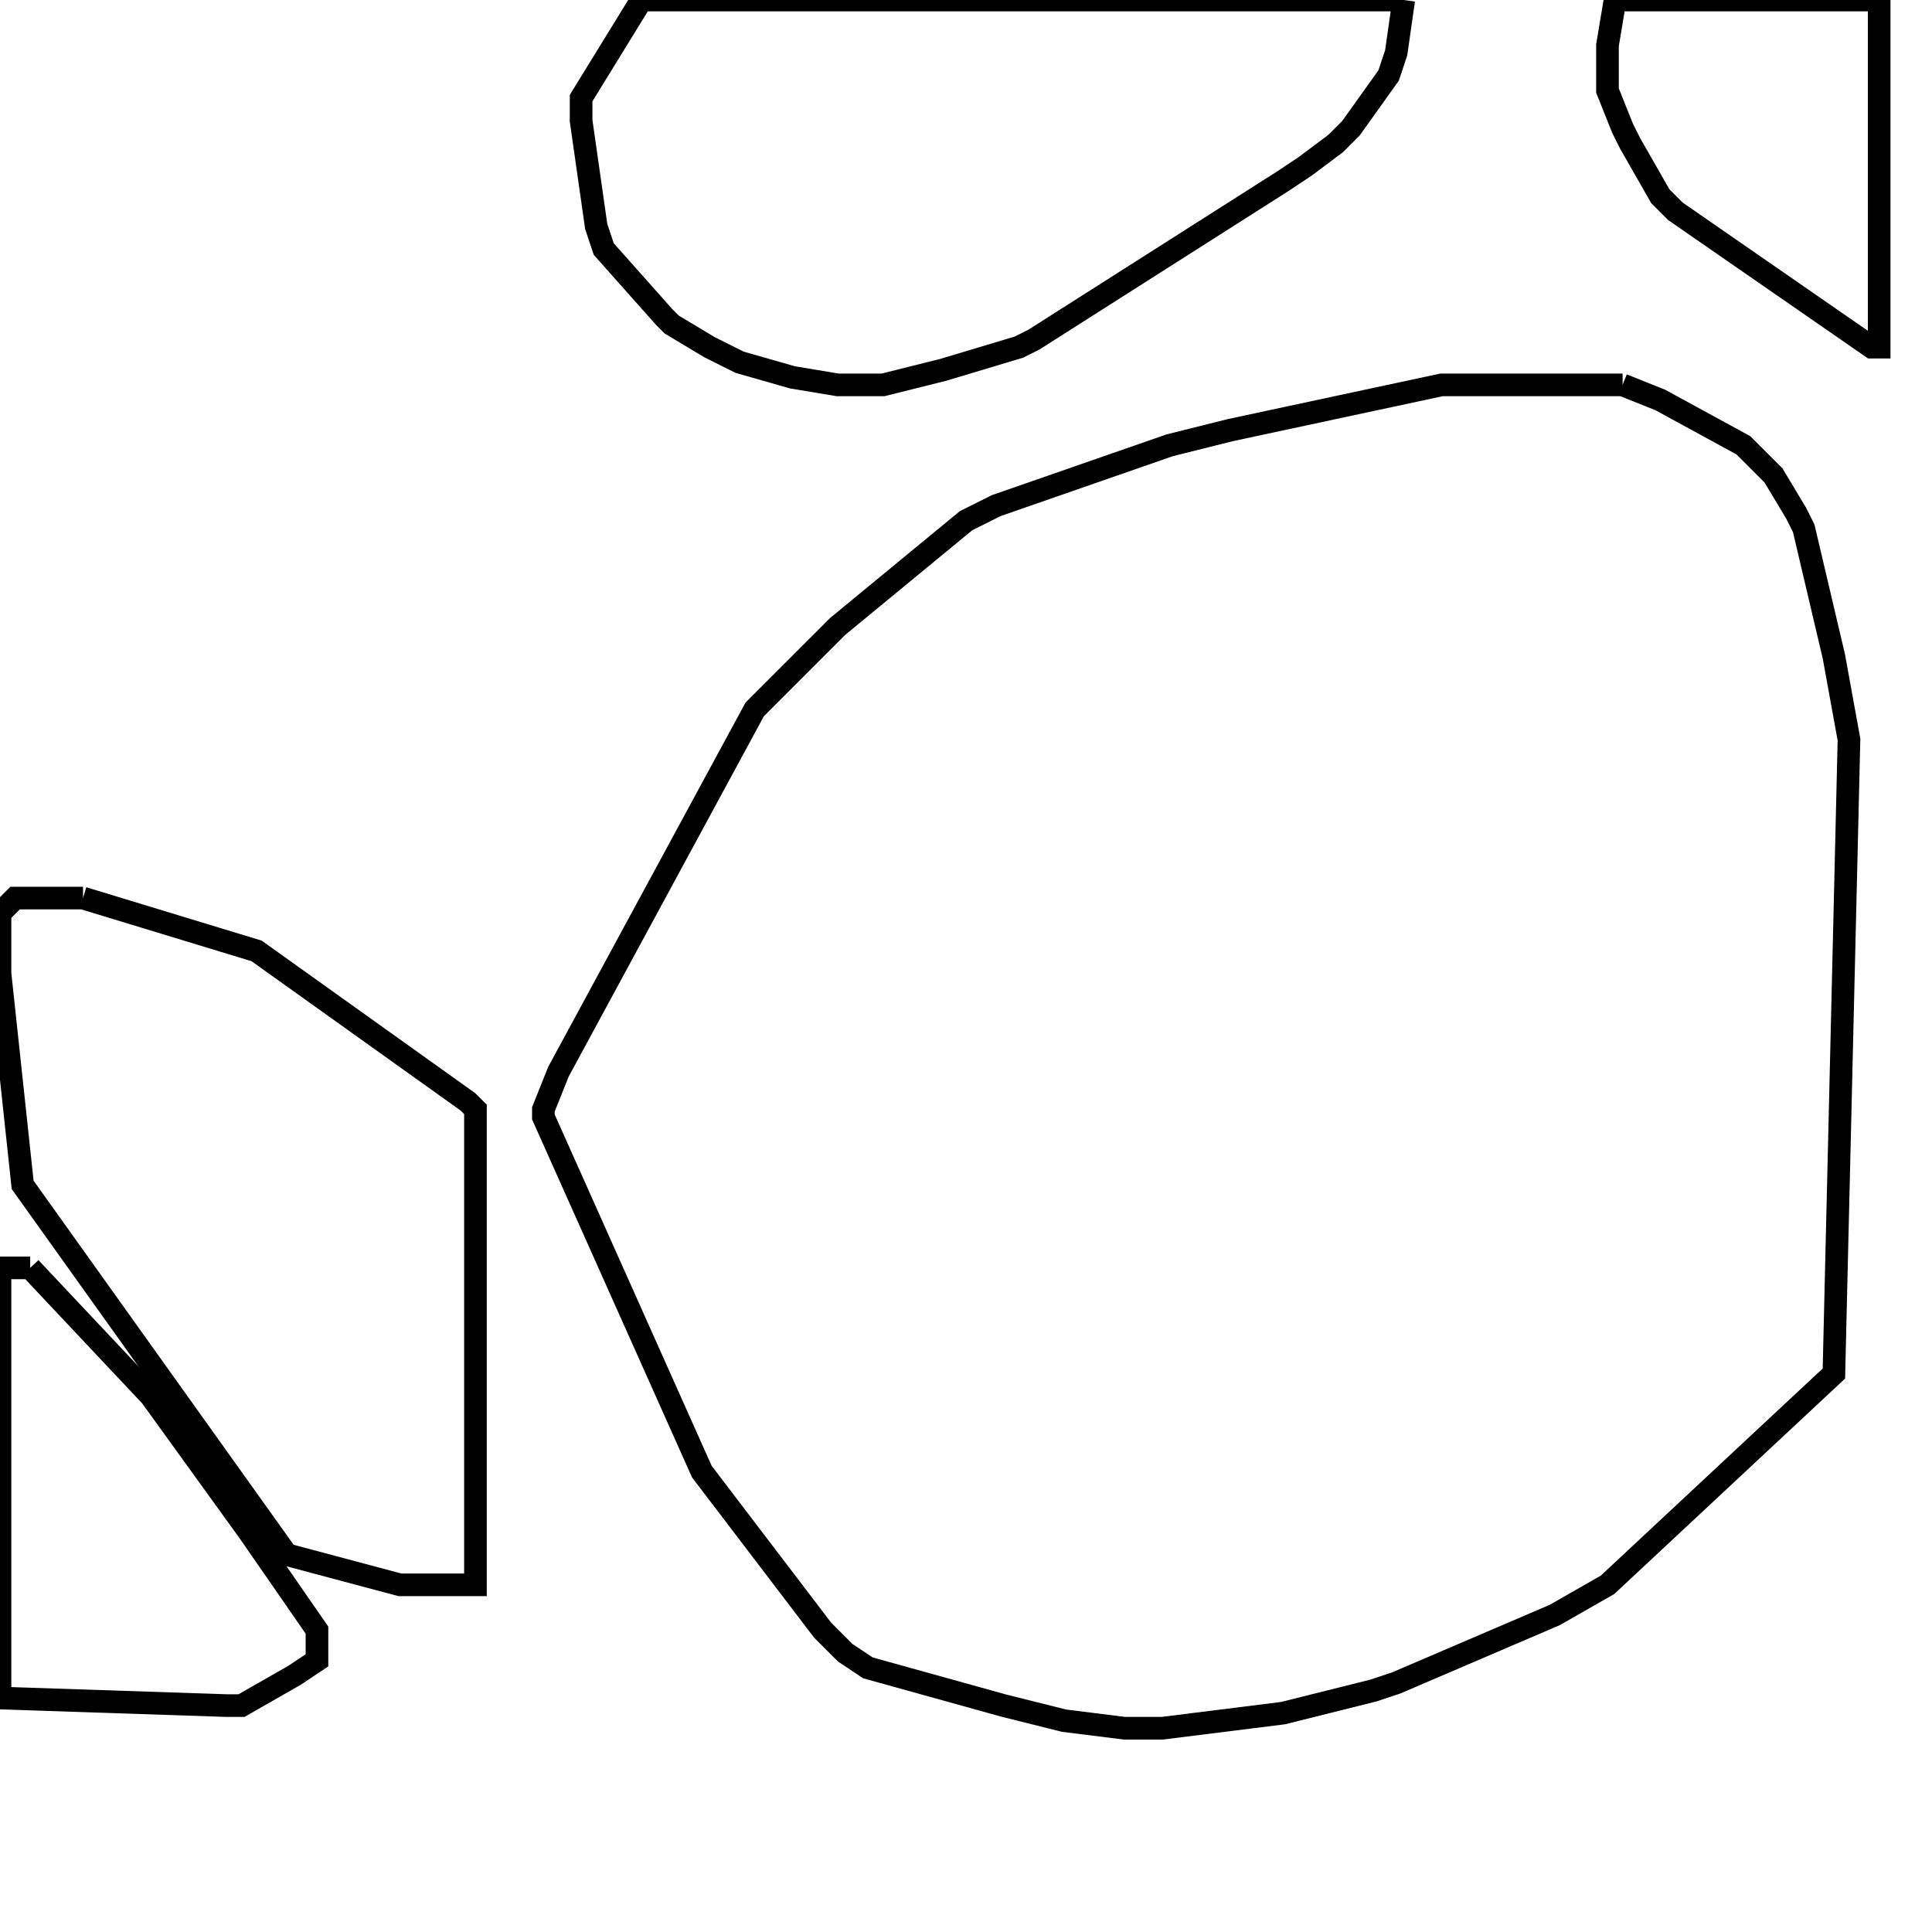 <svg width="256" height="256" xmlns="http://www.w3.org/2000/svg" fill-opacity="0" stroke="black" stroke-width="3" ><path d="M215 51 220 53 231 59 235 63 238 68 239 70 243 87 245 98 243 182 213 210 206 214 185 223 182 224 170 227 154 229 149 229 141 228 133 226 115 221 112 219 109 216 93 195 72 148 72 147 74 142 100 94 111 83 128 69 132 67 155 59 163 57 191 51 215 51 "/><path d="M186 0 185 7 184 10 179 17 177 19 173 22 170 24 137 45 135 46 125 49 117 51 111 51 105 50 98 48 94 46 89 43 88 42 80 33 79 30 77 16 77 13 85 0 186 0 "/><path d="M11 119 34 126 62 146 63 147 63 210 53 210 38 206 3 157 0 129 0 121 2 119 11 119 "/><path d="M4 168 20 185 33 203 42 216 42 220 39 222 32 226 30 226 0 225 0 168 4 168 "/><path d="M249 0 249 46 248 46 222 28 220 26 216 19 215 17 213 12 213 6 214 0 249 0 "/></svg>